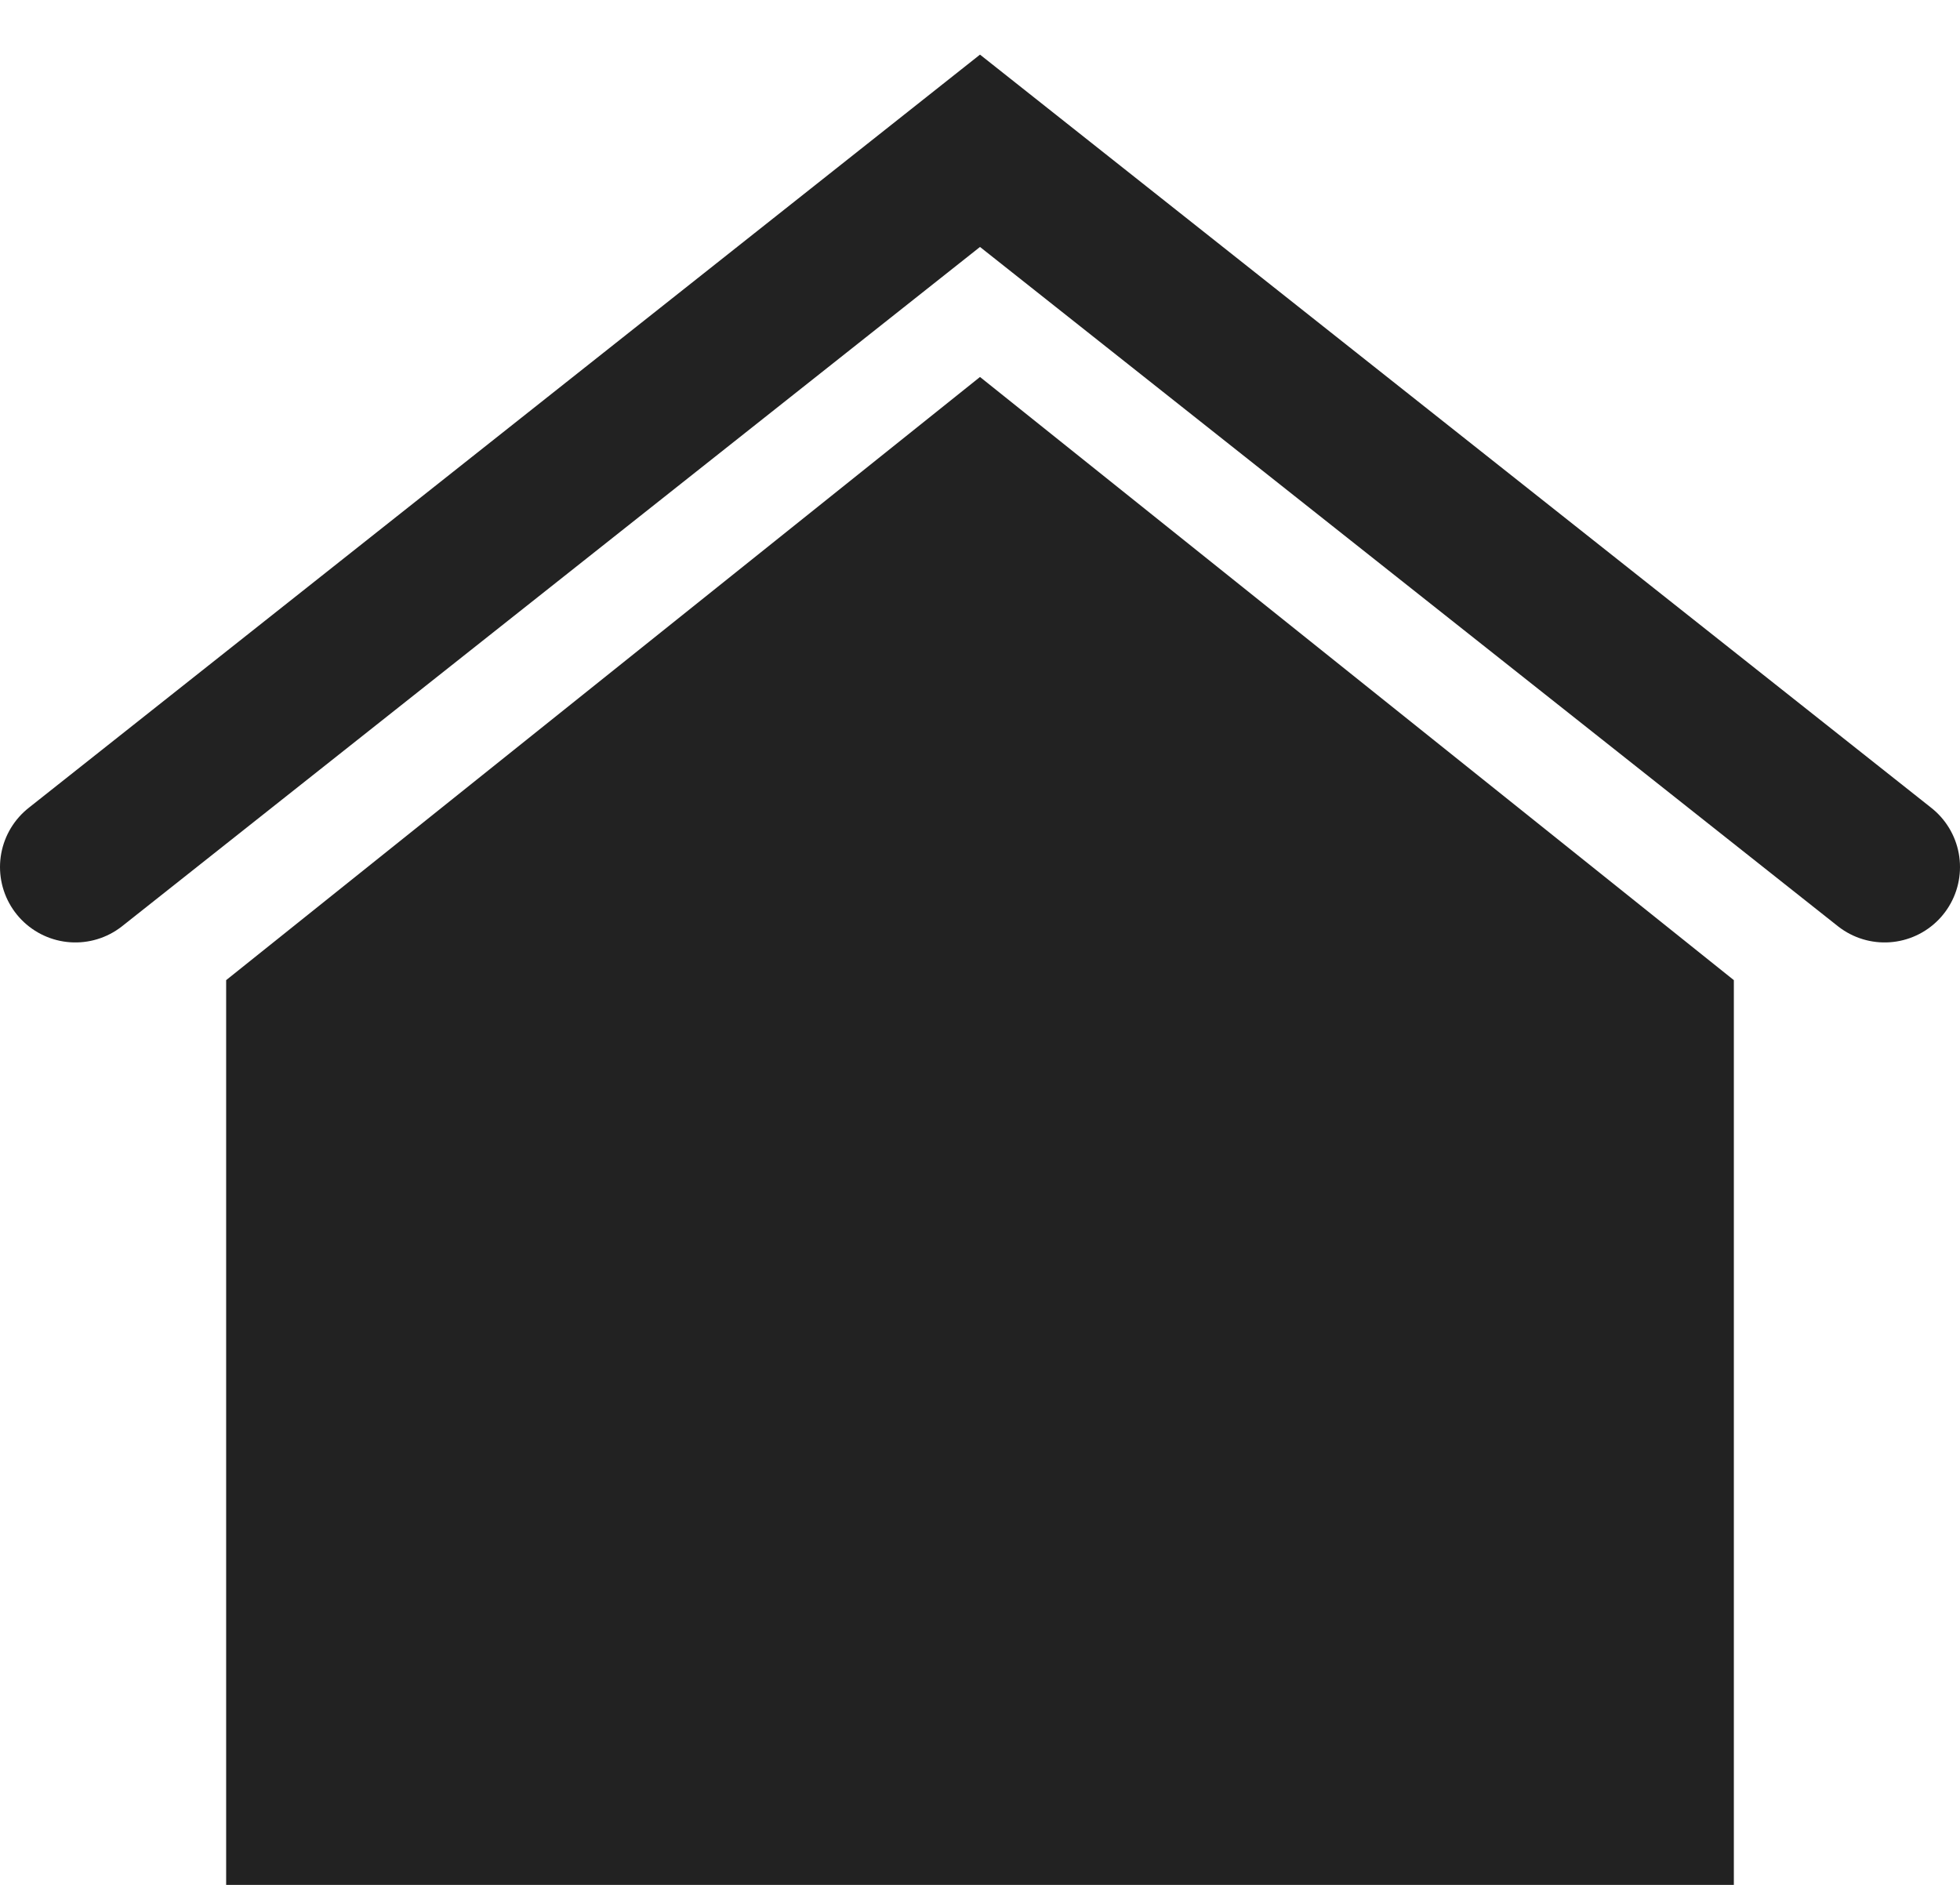<?xml version="1.0" encoding="UTF-8"?>
<svg width="26px" height="25px" viewBox="0 0 26 25" version="1.1" xmlns="http://www.w3.org/2000/svg" xmlns:xlink="http://www.w3.org/1999/xlink">
    <!-- Generator: Sketch 41 (35326) - http://www.bohemiancoding.com/sketch -->
    <title>shelter</title>
    <desc>Created with Sketch.</desc>
    <defs></defs>
    <g id="Page-1" stroke="none" stroke-width="1" fill="none" fill-rule="evenodd">
        <g id="Artboard-1-Copy-8" transform="translate(-267, -315)">
            <g id="shelter" transform="translate(268, 317)">
                <polygon id="Path-2" fill="#222222" points="2 23 22 23 22 11 12 3 2 11"></polygon>
                <polyline id="Path-3" stroke="#222222" stroke-width="2" stroke-linecap="round" points="24 9.5 12 0 0 9.5"></polyline>
            </g>
        </g>
    </g>
</svg>